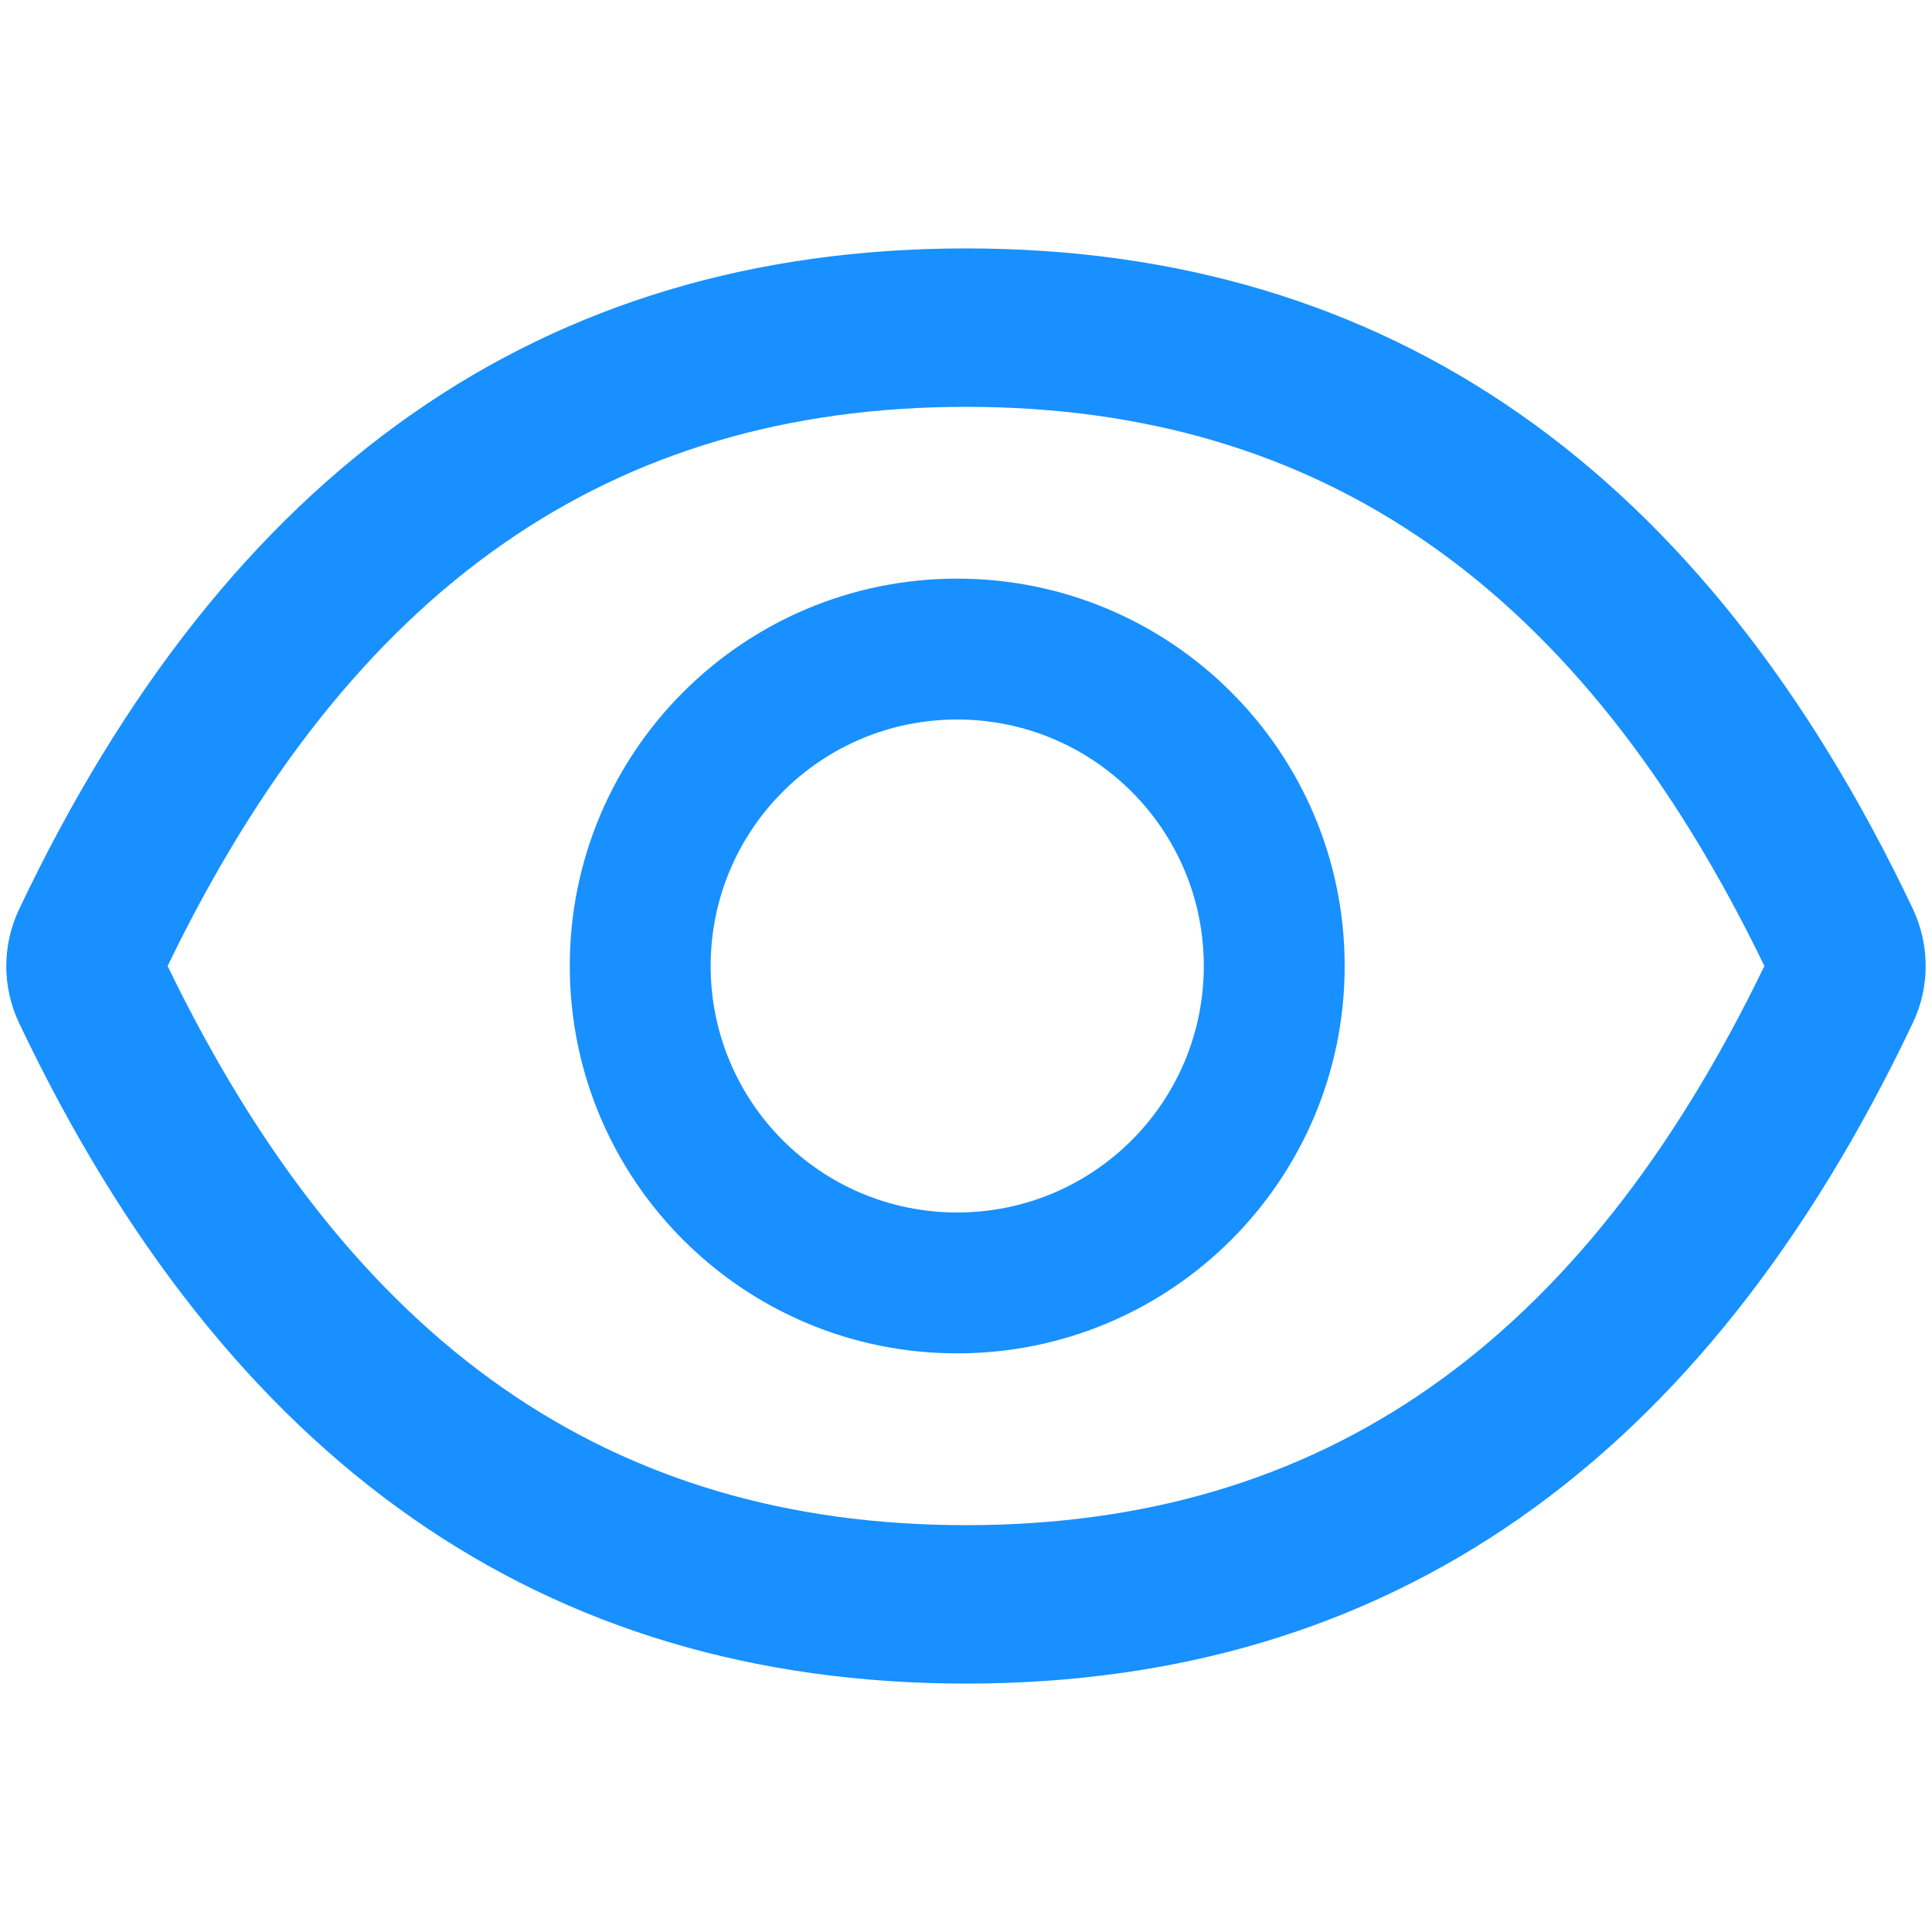 <svg width="14" height="14" viewBox="0 0 12 10" fill="none" xmlns="http://www.w3.org/2000/svg">
<path d="M11.882 4.647C10.586 1.917 8.626 0.543 6 0.543C3.372 0.543 1.414 1.917 0.118 4.649C0.066 4.759 0.039 4.879 0.039 5.001C0.039 5.122 0.066 5.243 0.118 5.353C1.414 8.083 3.374 9.457 6 9.457C8.628 9.457 10.586 8.083 11.882 5.351C11.987 5.13 11.987 4.873 11.882 4.647ZM6 8.473C3.795 8.473 2.18 7.354 1.041 5C2.18 2.646 3.795 1.527 6 1.527C8.205 1.527 9.82 2.646 10.959 5C9.821 7.354 8.207 8.473 6 8.473Z" fill="#1890FF"/>
<path d="M5.945 2.594C4.616 2.594 3.539 3.671 3.539 5C3.539 6.329 4.616 7.406 5.945 7.406C7.274 7.406 8.352 6.329 8.352 5C8.352 3.671 7.274 2.594 5.945 2.594ZM5.945 6.531C5.099 6.531 4.414 5.846 4.414 5C4.414 4.154 5.099 3.469 5.945 3.469C6.792 3.469 7.477 4.154 7.477 5C7.477 5.846 6.792 6.531 5.945 6.531Z" fill="#1890FF"/>
</svg>
